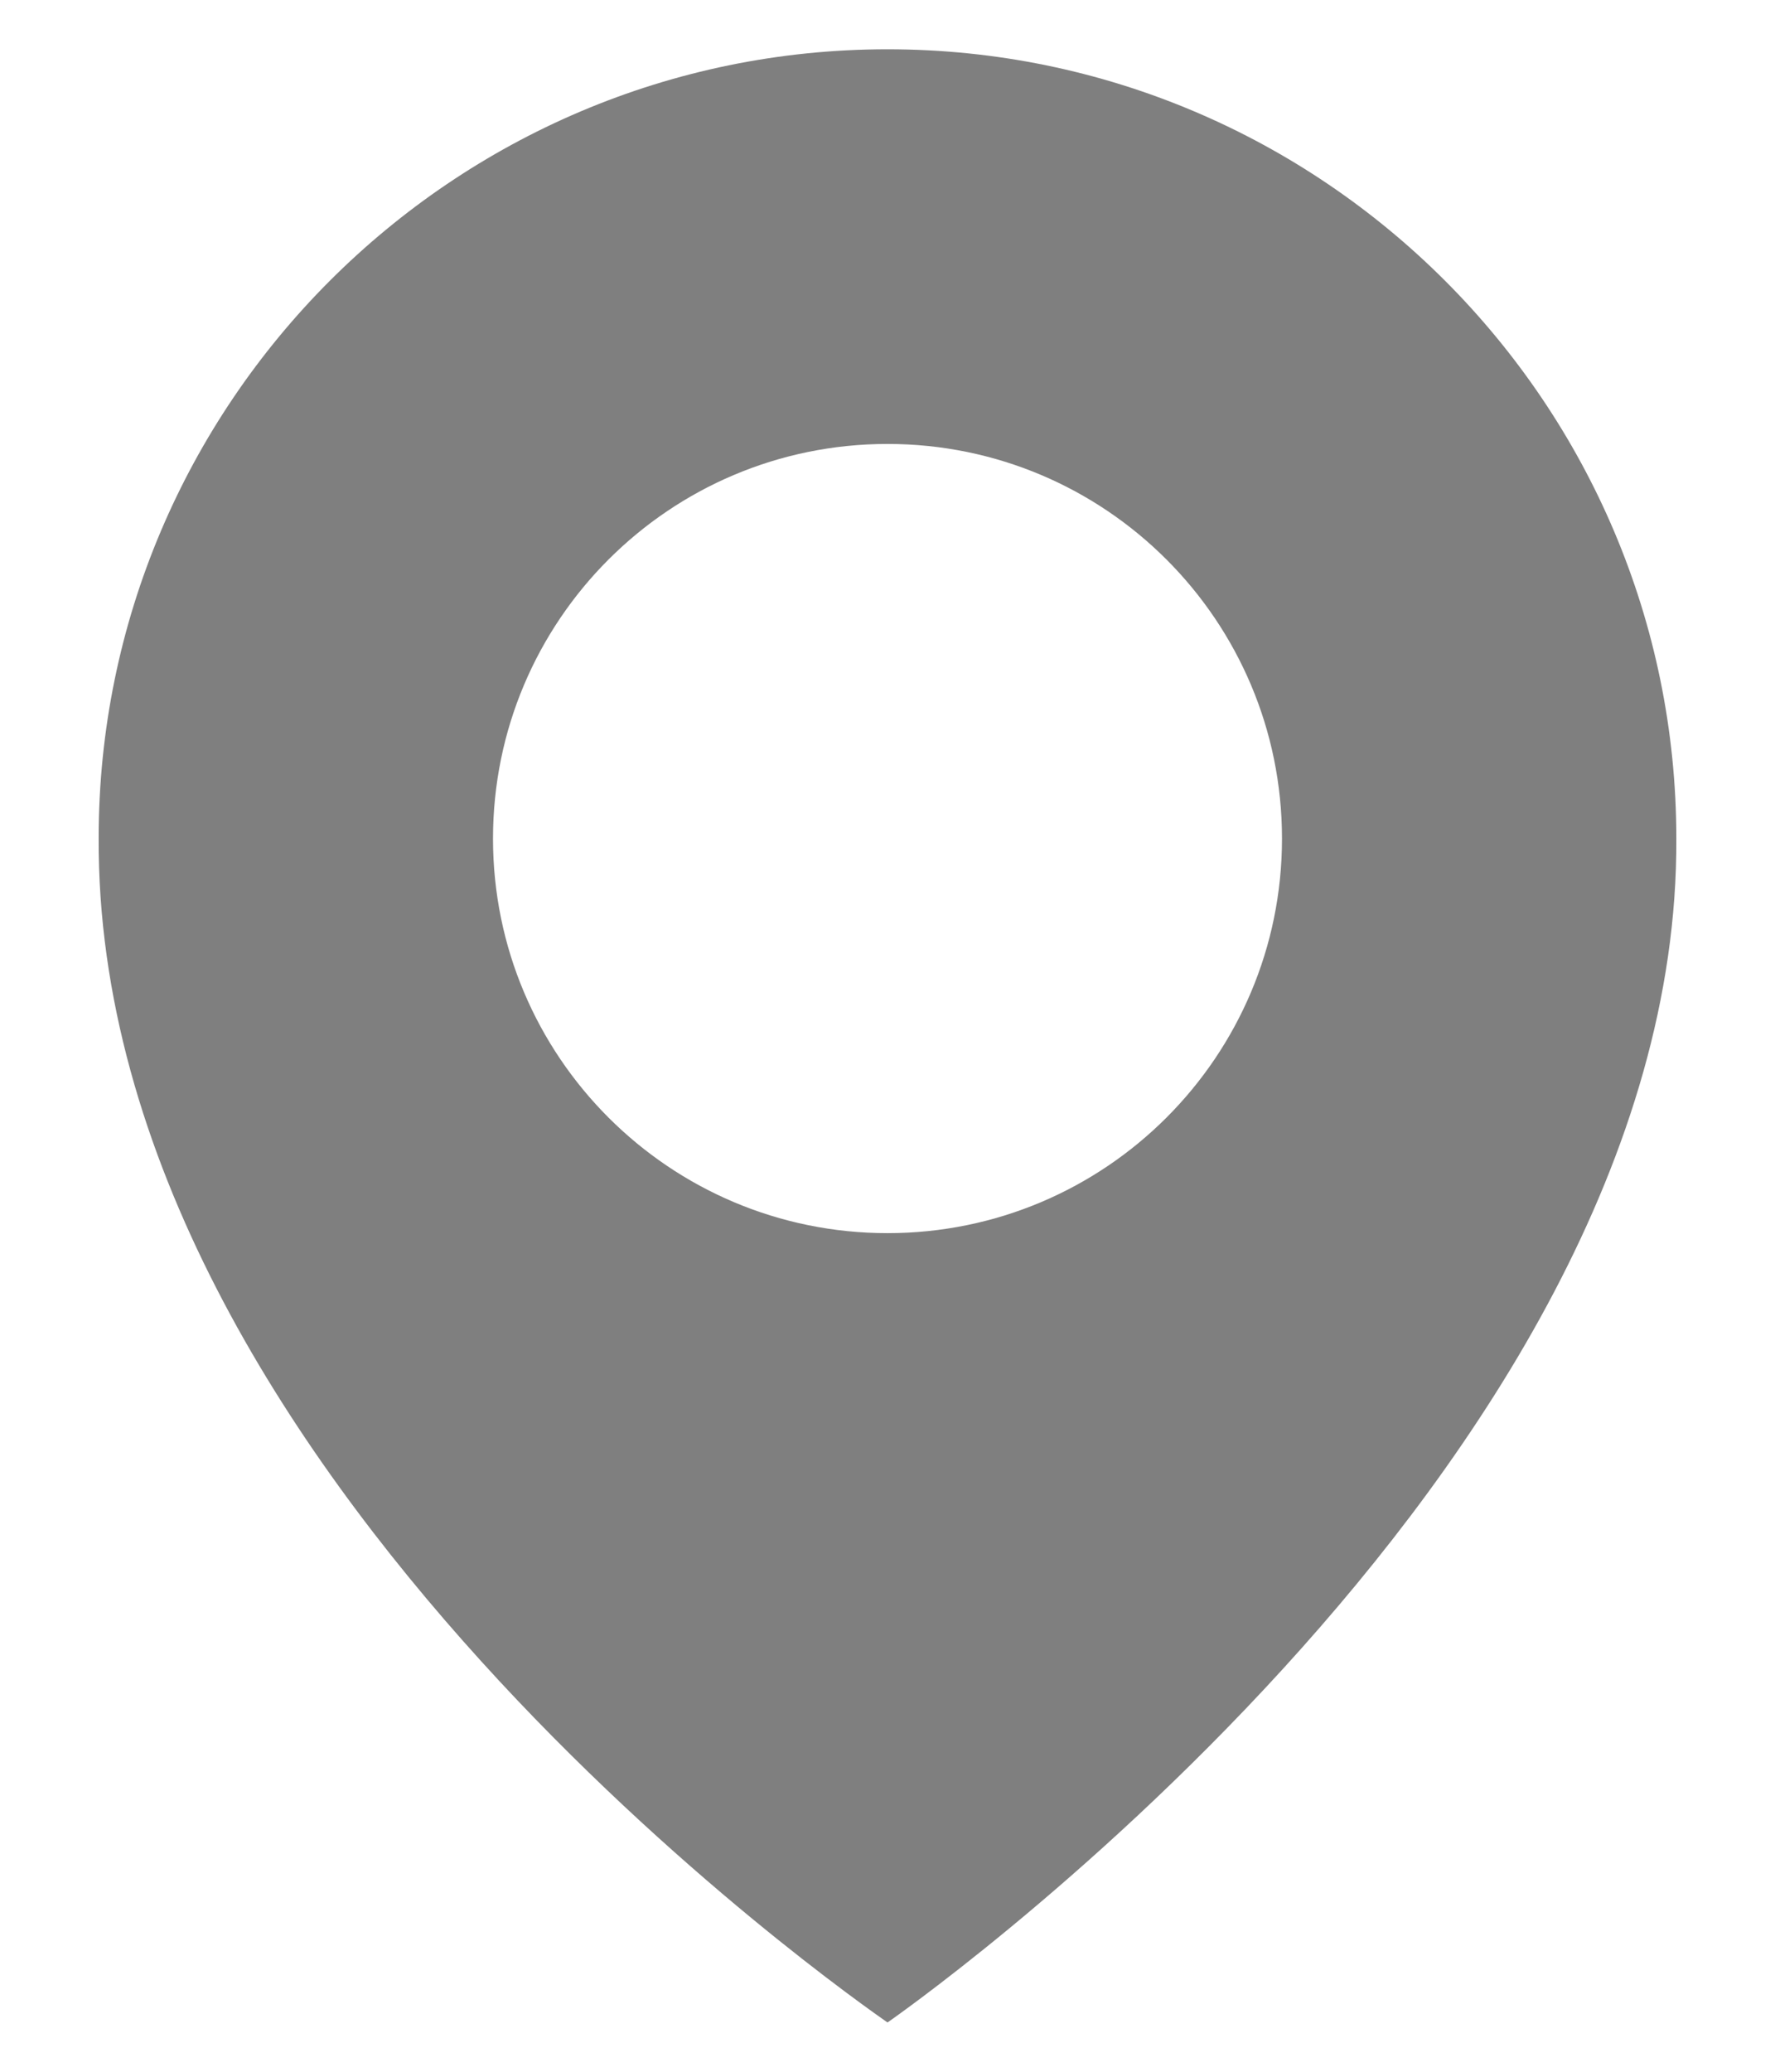 <svg width="12" height="14" viewBox="0 0 12 14" fill="none" xmlns="http://www.w3.org/2000/svg">
<path d="M6 0.333C3.059 0.333 0.667 2.726 0.667 5.663C0.647 9.96 5.797 13.523 6 13.667C6 13.667 11.353 9.96 11.333 5.667C11.333 2.726 8.941 0.333 6 0.333ZM6 8.333C4.527 8.333 3.333 7.14 3.333 5.667C3.333 4.193 4.527 3 6 3C7.473 3 8.667 4.193 8.667 5.667C8.667 7.14 7.473 8.333 6 8.333Z" fill="black" fill-opacity="0.5"/>
</svg>
